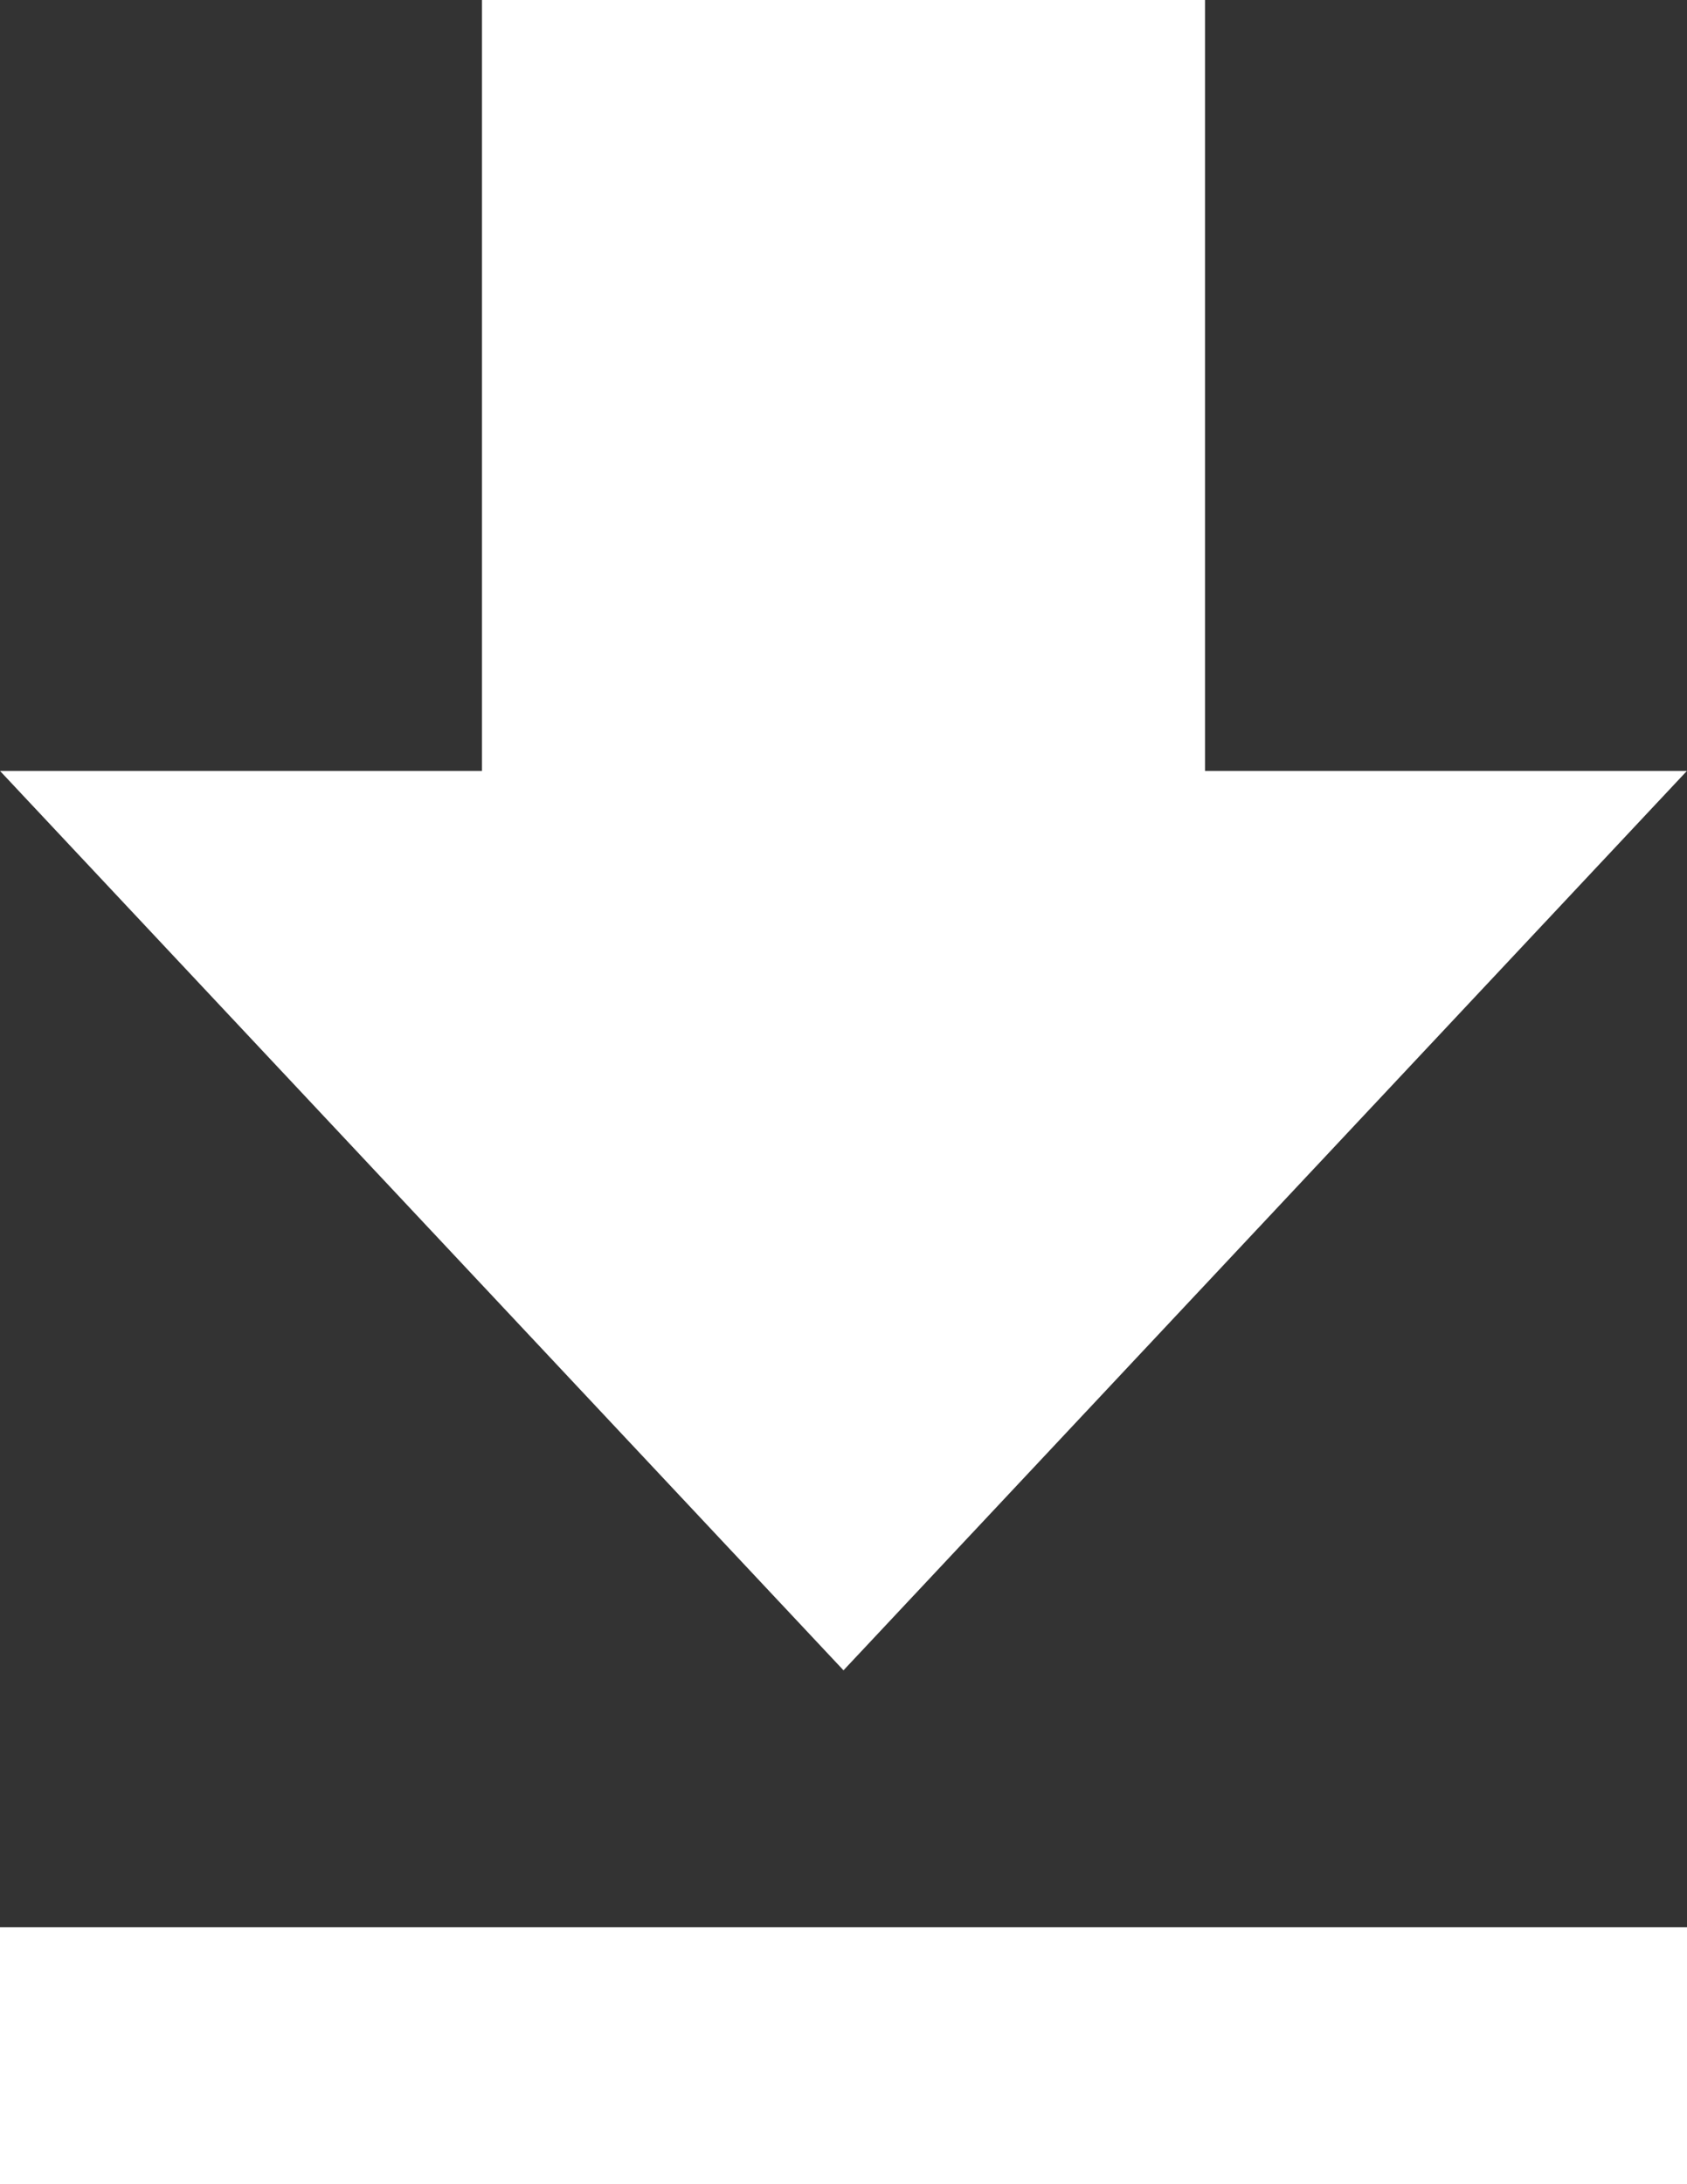 <svg xmlns="http://www.w3.org/2000/svg" width="17" height="22" viewBox="0 0 17 22">
    <rect x="0" y="0" width="17" height="22" fill="#333333" stroke="none"/>
    <path fill="#FFF" fill-rule="nonzero" d="M17 7.765h-4.857V0H4.857v7.765H0l8.5 9.059 8.5-9.06zM0 19.412V22h17v-2.588H0z"/>
</svg>
